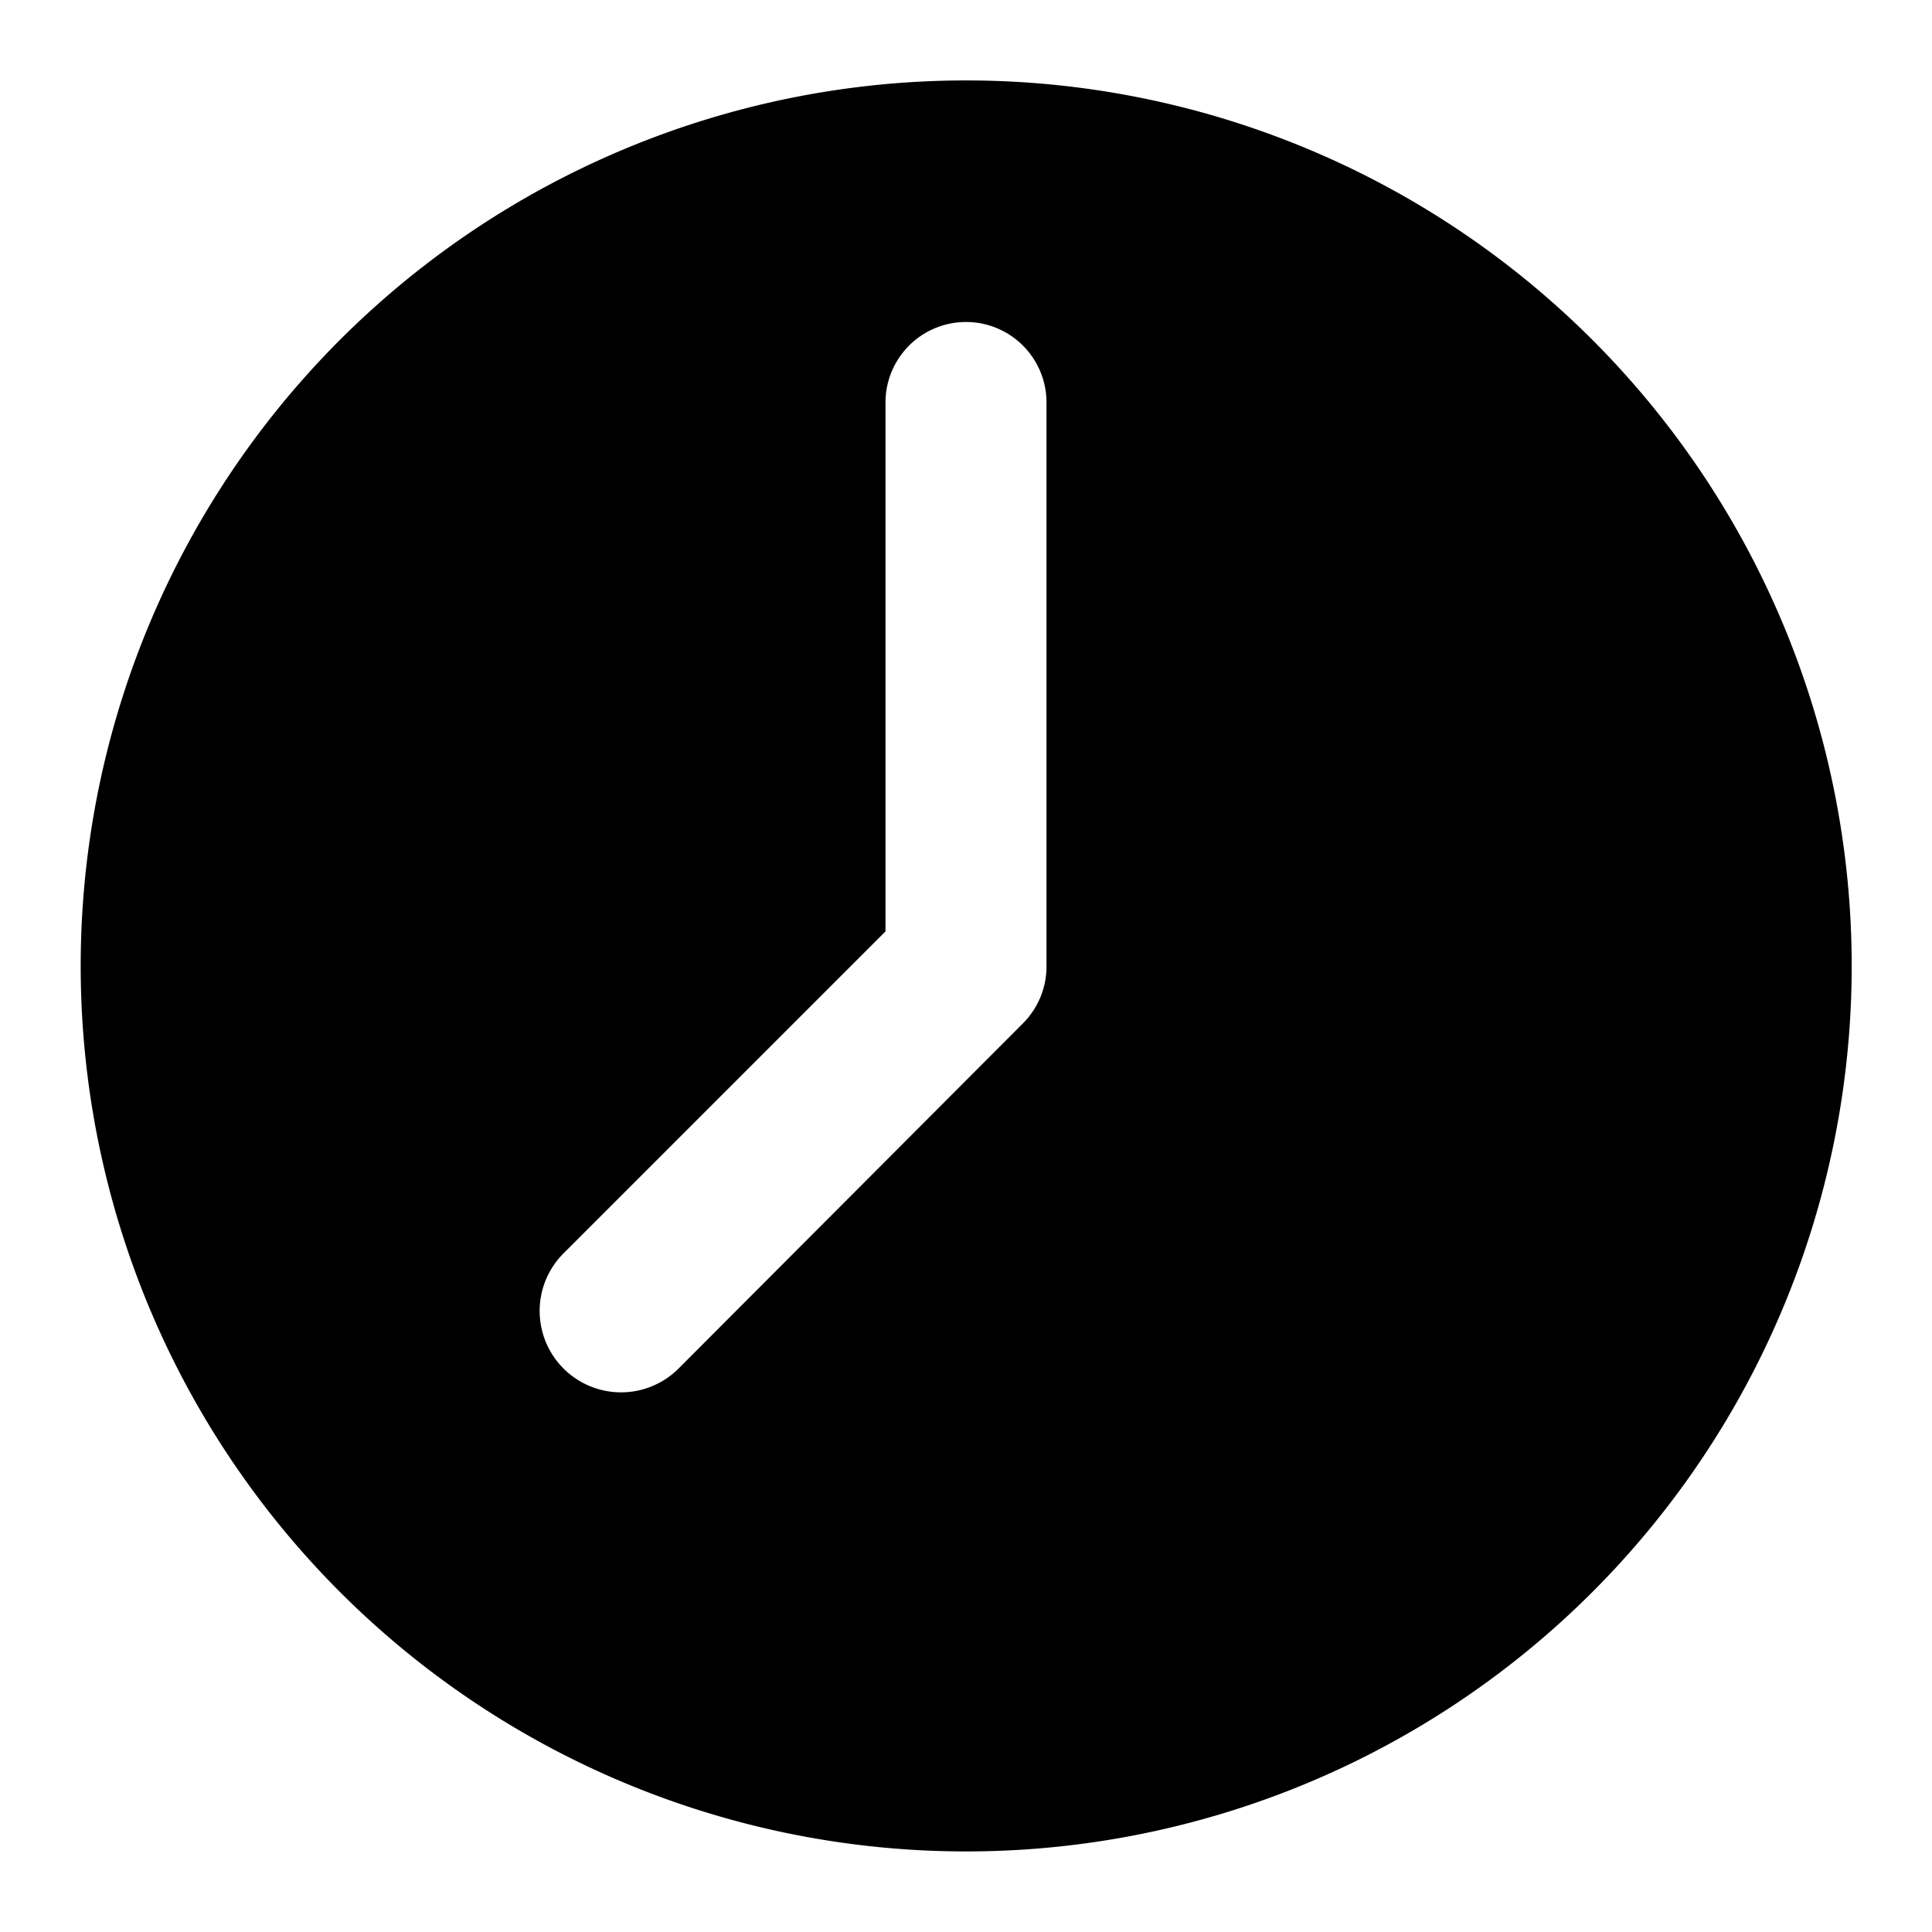 <svg id="Layer_1" data-name="Layer 1" xmlns="http://www.w3.org/2000/svg" viewBox="0 0 24 24"><title>Bl_clock</title><path d="M17,2.2A11,11,0,1,0,21.8,17,11,11,0,0,0,17,2.2ZM13,12a1,1,0,0,1-.29.71L8.43,17A1,1,0,0,1,7,15.57l4-4V5a1,1,0,0,1,2,0Z"/></svg>